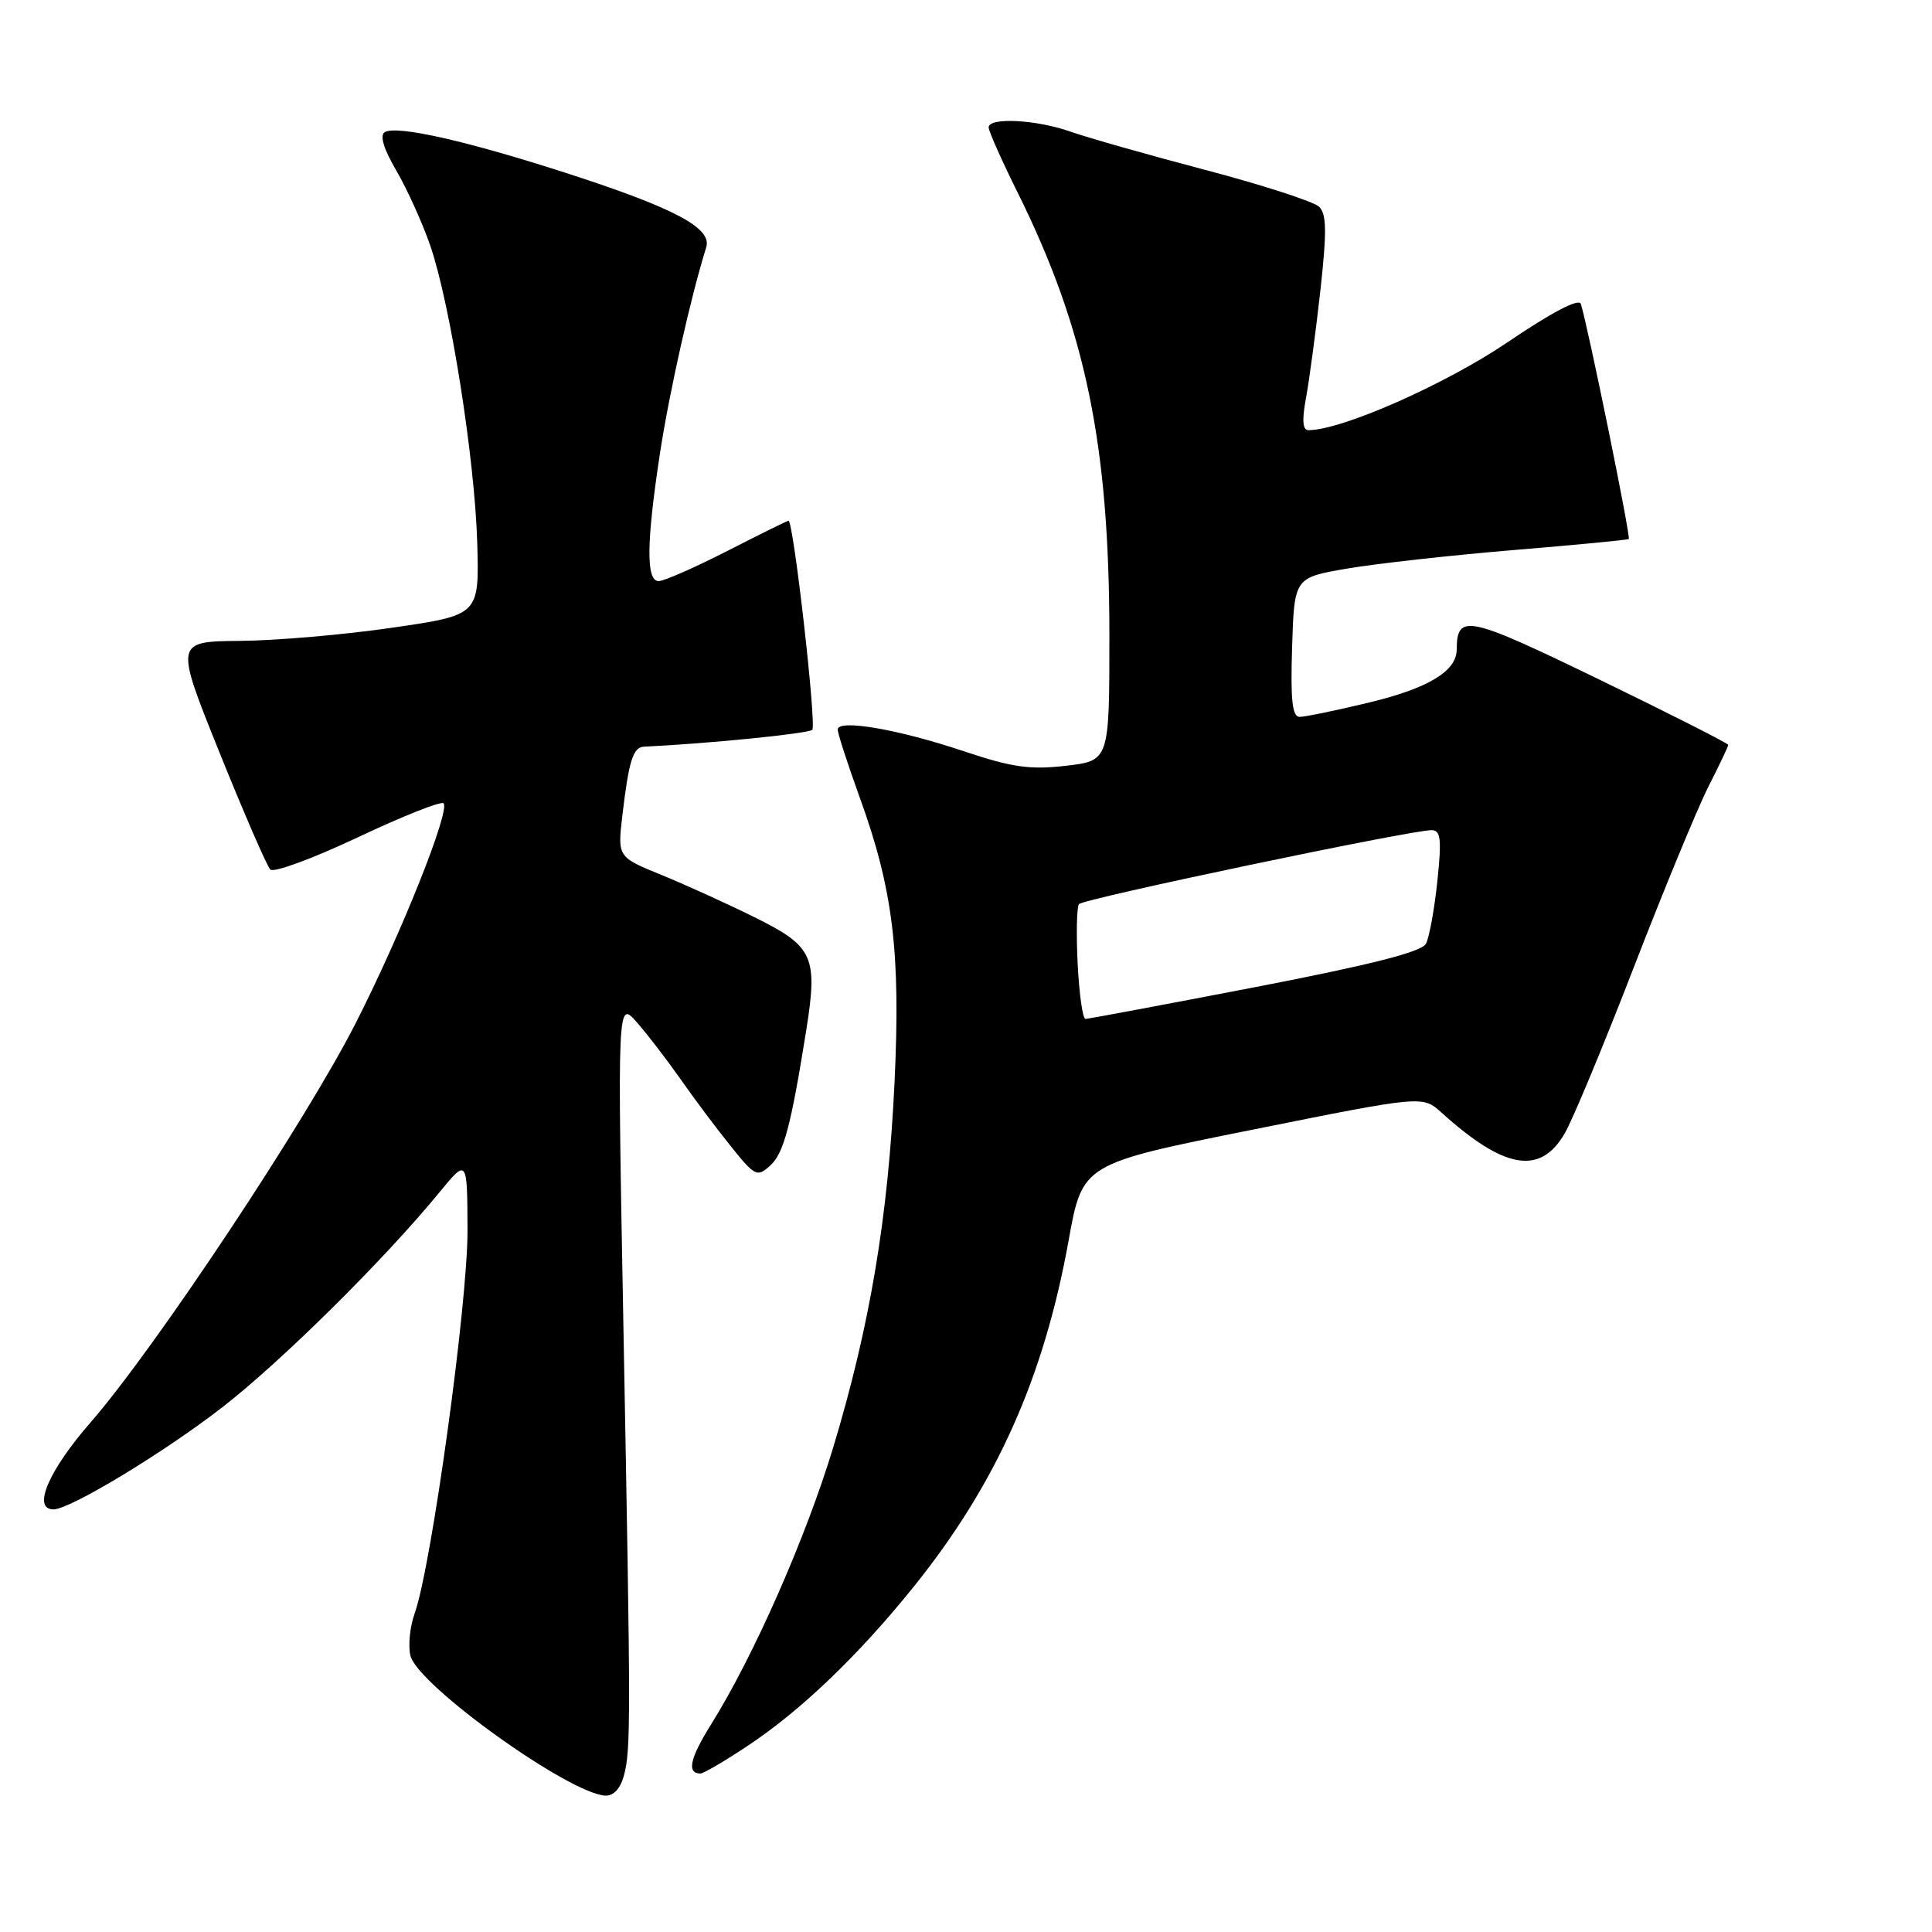 <?xml version="1.0" encoding="UTF-8" standalone="no"?>
<!DOCTYPE svg PUBLIC "-//W3C//DTD SVG 1.1//EN" "http://www.w3.org/Graphics/SVG/1.1/DTD/svg11.dtd" >
<svg xmlns="http://www.w3.org/2000/svg" xmlns:xlink="http://www.w3.org/1999/xlink" version="1.1" viewBox="0 0 256 256">
 <g >
 <path fill="currentColor"
d=" M 82.68 235.25 C 83.59 231.75 83.59 228.50 82.61 176.00 C 81.80 132.50 81.80 132.50 84.42 135.50 C 85.86 137.15 88.45 140.53 90.18 143.00 C 91.90 145.47 94.87 149.44 96.77 151.80 C 100.04 155.88 100.32 156.02 102.06 154.44 C 103.85 152.83 104.81 149.19 106.84 136.46 C 108.38 126.77 107.76 125.40 100.12 121.61 C 96.48 119.80 90.87 117.25 87.66 115.94 C 81.82 113.56 81.82 113.56 82.47 108.03 C 83.32 100.82 83.88 99.01 85.32 98.94 C 93.92 98.53 107.12 97.21 107.63 96.70 C 108.22 96.11 105.14 69.00 104.48 69.00 C 104.32 69.00 100.68 70.80 96.38 73.00 C 92.07 75.20 87.98 77.00 87.28 77.00 C 85.59 77.00 85.64 71.92 87.46 60.00 C 88.69 51.95 91.55 39.23 93.58 32.77 C 94.37 30.24 89.48 27.62 75.50 23.08 C 61.94 18.68 52.53 16.55 50.97 17.52 C 50.29 17.94 50.85 19.77 52.53 22.63 C 53.96 25.09 55.98 29.55 57.01 32.54 C 59.68 40.30 62.92 60.86 63.24 72.00 C 63.50 81.50 63.50 81.50 52.00 83.17 C 45.67 84.10 36.60 84.88 31.83 84.92 C 23.16 85.00 23.16 85.00 29.08 99.70 C 32.34 107.79 35.37 114.77 35.82 115.22 C 36.27 115.67 41.49 113.75 47.41 110.95 C 53.34 108.15 58.45 106.12 58.77 106.44 C 59.69 107.36 53.21 123.62 47.17 135.50 C 40.54 148.55 20.56 178.64 12.04 188.43 C 6.42 194.87 4.23 200.00 7.09 200.00 C 9.29 200.00 21.73 192.47 29.50 186.44 C 37.35 180.34 50.92 166.90 58.22 158.00 C 61.91 153.50 61.91 153.50 61.95 163.00 C 61.98 172.64 57.19 207.45 54.95 213.77 C 54.31 215.56 54.06 218.10 54.39 219.40 C 55.37 223.32 75.46 237.72 80.23 237.93 C 81.31 237.97 82.23 236.96 82.68 235.25 Z  M 99.01 231.37 C 106.07 226.71 113.73 219.37 121.08 210.24 C 132.03 196.62 138.32 182.56 141.60 164.35 C 143.43 154.21 143.43 154.21 165.96 149.69 C 188.50 145.16 188.50 145.16 191.00 147.42 C 199.34 154.95 204.09 155.76 207.33 150.19 C 208.39 148.36 212.51 138.46 216.48 128.19 C 220.46 117.91 224.90 107.15 226.35 104.28 C 227.81 101.41 229.00 98.90 229.00 98.70 C 229.00 98.50 221.30 94.60 211.89 90.03 C 194.37 81.54 193.06 81.26 193.02 86.10 C 192.99 88.96 189.19 91.23 181.28 93.12 C 177.00 94.15 172.92 94.99 172.21 94.99 C 171.23 95.00 170.99 92.78 171.21 85.77 C 171.50 76.54 171.50 76.54 178.50 75.34 C 182.35 74.68 192.25 73.58 200.50 72.89 C 208.75 72.21 215.65 71.55 215.82 71.42 C 216.12 71.21 210.40 43.20 209.47 40.27 C 209.22 39.49 205.59 41.39 199.73 45.37 C 191.52 50.93 177.78 57.00 173.38 57.00 C 172.60 57.00 172.50 55.69 173.05 52.75 C 173.48 50.41 174.34 44.03 174.95 38.56 C 175.82 30.66 175.79 28.37 174.78 27.39 C 174.07 26.71 167.28 24.51 159.69 22.51 C 152.09 20.51 144.04 18.22 141.81 17.43 C 137.29 15.84 131.00 15.52 131.00 16.88 C 131.00 17.37 132.75 21.31 134.90 25.63 C 143.85 43.72 146.99 58.89 147.00 84.15 C 147.00 100.80 147.00 100.80 141.23 101.47 C 136.49 102.02 134.10 101.68 127.76 99.56 C 119.05 96.63 111.00 95.25 111.00 96.67 C 111.00 97.19 112.30 101.19 113.88 105.56 C 118.33 117.81 119.35 126.10 118.53 143.42 C 117.68 161.32 115.28 175.62 110.43 191.71 C 106.82 203.67 99.88 219.44 94.24 228.46 C 91.40 233.00 90.97 235.00 92.82 235.00 C 93.21 235.00 96.00 233.37 99.01 231.37 Z  M 142.80 127.75 C 142.60 123.76 142.67 120.19 142.97 119.80 C 143.50 119.10 186.89 110.00 189.68 110.00 C 190.91 110.00 191.04 111.14 190.46 116.75 C 190.07 120.46 189.39 124.19 188.95 125.04 C 188.39 126.13 181.77 127.81 166.33 130.80 C 154.32 133.11 144.20 135.01 143.83 135.01 C 143.46 135.00 143.00 131.74 142.80 127.75 Z "/>
</g>
</svg>